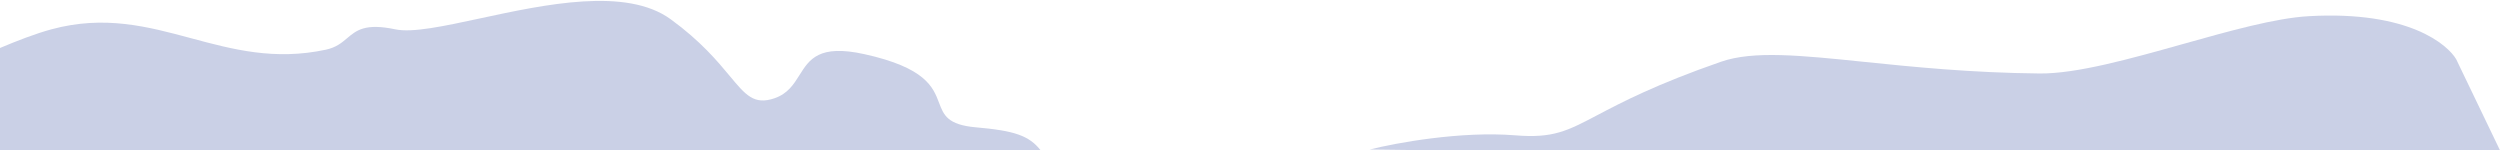 <svg viewBox="0 0 2596 156" fill="none" xmlns="http://www.w3.org/2000/svg">
<path fill-rule="evenodd" clip-rule="evenodd" d="M0 156L1080.54 156C1068.53 140.802 1053.24 135.662 1013.58 132.235C983.824 129.664 979.947 119.465 975.098 106.705C968.959 90.553 961.261 70.299 897.525 56.221C850.381 45.808 840.455 61.62 830.205 77.948C824.187 87.536 818.056 97.302 804.213 102.042C783.054 109.286 774.344 98.817 757.767 78.893C745.029 63.583 727.647 42.691 696.403 19.963C650.281 -13.588 566.102 4.54 498.567 19.083C460.815 27.213 428.264 34.223 410.469 30.459C379.197 23.846 370.108 31.515 360.488 39.633C354.841 44.397 349.012 49.317 338.405 51.591C285.158 63.01 241.664 51.316 198.57 39.729C153.328 27.564 108.526 15.518 53.34 30.459C36.874 34.917 17.178 42.546 0 49.831V156Z" fill="#CAD0E6"/>
<path fill-rule="evenodd" clip-rule="evenodd" d="M1658.72 119.536C1627.32 136.054 1612.73 143.73 1573.55 140.532C1517.17 135.931 1449.25 148.428 1422.34 155.251L1481.04 156H2595.96L2550.5 61.5C2542 47 2502.07 10.843 2397.34 16.808C2362.74 18.779 2315.05 32.161 2266.68 45.737C2211.96 61.091 2156.37 76.692 2117.84 76.308C2046.29 75.597 1985.89 69.393 1935.59 64.227C1869.45 57.435 1820.78 52.436 1787.21 64.075C1719.6 87.512 1683.8 106.344 1658.72 119.536Z" fill="#CAD0E6"/>
</svg>
